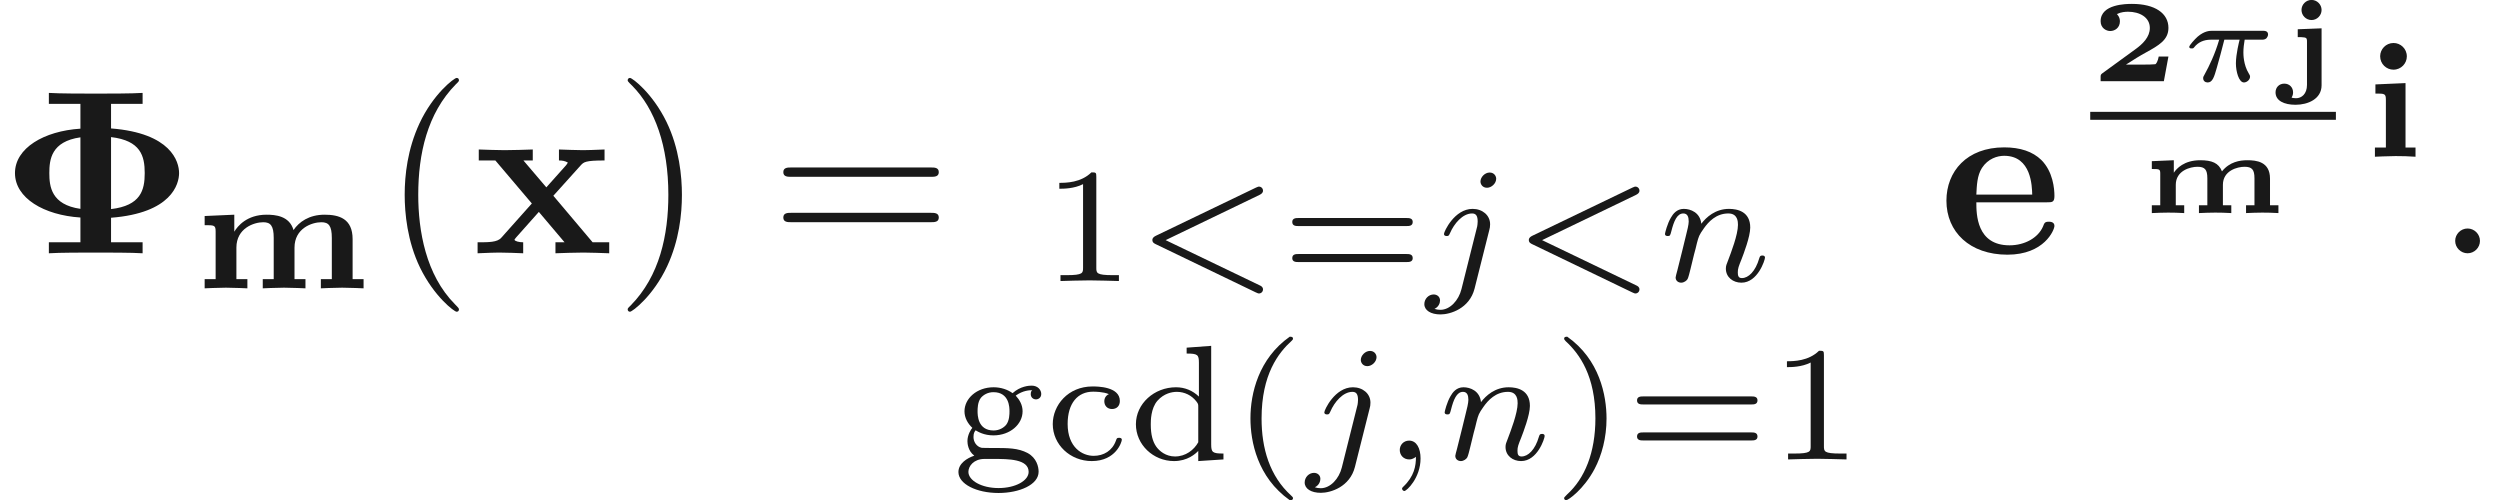<ns0:svg xmlns:ns0="http://www.w3.org/2000/svg" xmlns:ns1="http://www.w3.org/1999/xlink" height="21.322pt" readme2tex:offset="0" version="1.1" viewBox="86.937 -60.875 106.534 21.322" width="106.534pt" xmlns:readme2tex="https://github.com/leegao/readme2tex/">
<ns0:defs>
<ns0:path d="M1.913 -0.528C1.913 -0.817 1.674 -1.056 1.385 -1.056S0.857 -0.817 0.857 -0.528S1.096 0 1.385 0S1.913 -0.239 1.913 -0.528Z" id="g3-58" />
<ns0:path d="M6.077 -6.366V-6.834C5.639 -6.804 4.573 -6.804 4.085 -6.804S2.521 -6.804 2.082 -6.834V-6.366H3.427V-5.31C1.873 -5.21 0.638 -4.483 0.638 -3.417S1.873 -1.624 3.427 -1.524V-0.468H2.082V0C2.521 -0.03 3.587 -0.03 4.075 -0.03S5.639 -0.03 6.077 0V-0.468H4.732V-1.514C7.313 -1.714 7.631 -2.949 7.631 -3.417C7.631 -3.905 7.293 -5.121 4.732 -5.32V-6.366H6.077ZM3.427 -1.893C2.182 -2.072 2.102 -2.849 2.102 -3.417C2.102 -3.995 2.182 -4.762 3.427 -4.941V-1.893ZM4.732 -4.951C5.998 -4.802 6.167 -4.144 6.167 -3.417S5.998 -2.032 4.732 -1.883V-4.951Z" id="g2-8" />
<ns0:path d="M4.603 -2.172C4.822 -2.172 4.922 -2.172 4.922 -2.441C4.922 -2.75 4.862 -3.477 4.364 -3.975C3.995 -4.334 3.467 -4.513 2.78 -4.513C1.186 -4.513 0.319 -3.487 0.319 -2.242C0.319 -0.907 1.315 0.06 2.919 0.06C4.493 0.06 4.922 -0.996 4.922 -1.166C4.922 -1.345 4.732 -1.345 4.682 -1.345C4.513 -1.345 4.493 -1.295 4.433 -1.136C4.224 -0.658 3.656 -0.339 3.009 -0.339C1.604 -0.339 1.594 -1.664 1.594 -2.172H4.603ZM1.594 -2.501C1.614 -2.889 1.624 -3.308 1.833 -3.636C2.092 -4.035 2.491 -4.154 2.78 -4.154C3.945 -4.154 3.965 -2.849 3.975 -2.501H1.594Z" id="g2-101" />
<ns0:path d="M3.447 -2.451L4.613 -3.746C4.742 -3.885 4.802 -3.955 5.629 -3.955V-4.423C5.28 -4.403 4.762 -4.394 4.712 -4.394C4.463 -4.394 3.965 -4.413 3.686 -4.423V-3.955C3.826 -3.955 3.945 -3.935 4.065 -3.866C4.025 -3.806 4.025 -3.786 3.985 -3.746L3.148 -2.809L2.172 -3.955H2.57V-4.423C2.311 -4.413 1.684 -4.394 1.365 -4.394S0.598 -4.413 0.269 -4.423V-3.955H0.976L2.531 -2.122L1.225 -0.658C1.056 -0.468 0.697 -0.468 0.219 -0.468V0C0.568 -0.02 1.086 -0.03 1.136 -0.03C1.385 -0.03 1.963 -0.01 2.162 0V-0.468C1.983 -0.468 1.793 -0.518 1.793 -0.578C1.793 -0.588 1.793 -0.598 1.863 -0.677L2.829 -1.763L3.925 -0.468H3.537V0C3.796 -0.01 4.403 -0.03 4.732 -0.03C5.051 -0.03 5.499 -0.01 5.828 0V-0.468H5.121L3.447 -2.451Z" id="g2-120" />
<ns0:path d="M3.512 -1.768C3.601 -1.768 3.651 -1.768 3.721 -1.818C3.751 -1.848 3.801 -1.918 3.801 -1.988C3.801 -2.147 3.651 -2.147 3.567 -2.147H1.43C1.32 -2.147 1.096 -2.147 0.802 -1.898C0.667 -1.778 0.443 -1.524 0.443 -1.465C0.443 -1.395 0.513 -1.395 0.543 -1.395C0.613 -1.395 0.613 -1.4 0.653 -1.445C0.822 -1.659 1.061 -1.768 1.365 -1.768H1.719C1.539 -1.146 1.285 -0.628 1.111 -0.314C1.036 -0.184 1.036 -0.174 1.036 -0.125C1.036 -0.01 1.126 0.055 1.225 0.055C1.435 0.055 1.504 -0.174 1.619 -0.578C1.733 -0.966 1.823 -1.325 1.938 -1.768H2.59C2.57 -1.694 2.431 -1.151 2.431 -0.757C2.431 -0.413 2.555 0.055 2.775 0.055C2.894 0.055 3.034 -0.06 3.034 -0.189C3.034 -0.244 3.014 -0.269 2.979 -0.329C2.75 -0.702 2.75 -1.141 2.75 -1.23C2.75 -1.4 2.775 -1.599 2.804 -1.768H3.512Z" id="g5-25" />
<ns0:path d="M1.827 -4.275C1.827 -4.61 1.555 -4.847 1.262 -4.847C0.928 -4.847 0.69 -4.575 0.69 -4.282C0.69 -3.947 0.962 -3.71 1.255 -3.71C1.59 -3.71 1.827 -3.982 1.827 -4.275ZM0.488 -3.082V-2.692C0.886 -2.692 0.934 -2.692 0.934 -2.42V-0.391H0.467V0C0.481 0 1.032 -0.028 1.346 -0.028C1.632 -0.028 1.911 -0.021 2.197 0V-0.391H1.771V-3.138L0.488 -3.082Z" id="g1-105" />
<ns0:path d="M6.751 -2.099C6.751 -2.971 6.172 -3.138 5.558 -3.138C4.889 -3.138 4.463 -2.824 4.233 -2.483C4.059 -3.089 3.459 -3.138 3.082 -3.138C2.246 -3.138 1.848 -2.65 1.709 -2.413V-3.138L0.446 -3.082V-2.692C0.858 -2.692 0.914 -2.692 0.914 -2.42V-0.391H0.446V0C0.453 0 1.018 -0.028 1.353 -0.028C1.695 -0.028 2.26 0 2.267 0V-0.391H1.799V-1.736C1.799 -2.559 2.545 -2.817 2.943 -2.817C3.257 -2.817 3.389 -2.664 3.389 -2.148V-0.391H2.922V0C2.929 0 3.494 -0.028 3.829 -0.028C4.17 -0.028 4.735 0 4.742 0V-0.391H4.275V-1.736C4.275 -2.559 5.021 -2.817 5.419 -2.817C5.733 -2.817 5.865 -2.664 5.865 -2.148V-0.391H5.398V0C5.405 0 5.97 -0.028 6.304 -0.028C6.646 -0.028 7.211 0 7.218 0V-0.391H6.751V-2.099Z" id="g1-109" />
<ns0:path d="M3.333 -1.051H2.919C2.884 -0.857 2.814 -0.732 2.77 -0.722C2.65 -0.707 2.436 -0.707 2.267 -0.707H1.524C1.843 -0.912 2.147 -1.101 2.361 -1.215C2.919 -1.524 3.333 -1.753 3.333 -2.271C3.333 -2.889 2.765 -3.293 1.778 -3.293C1.544 -3.293 0.443 -3.288 0.443 -2.555C0.443 -2.257 0.687 -2.137 0.852 -2.137C1.051 -2.137 1.265 -2.276 1.265 -2.55C1.265 -2.73 1.161 -2.834 1.136 -2.859C1.315 -2.949 1.499 -2.959 1.614 -2.959C2.102 -2.959 2.54 -2.725 2.54 -2.267C2.54 -1.878 2.237 -1.584 1.918 -1.355L0.528 -0.344C0.443 -0.284 0.443 -0.264 0.443 -0.154V0H3.138L3.333 -1.051Z" id="g0-50" />
<ns0:path d="M1.763 -3.034C1.763 -3.268 1.569 -3.462 1.335 -3.462S0.907 -3.268 0.907 -3.034S1.101 -2.605 1.335 -2.605S1.763 -2.8 1.763 -3.034ZM0.747 -2.212V-1.878C0.837 -1.878 0.956 -1.878 1.031 -1.863C1.141 -1.843 1.141 -1.783 1.141 -1.679V0.159C1.141 0.548 0.907 0.727 0.677 0.727C0.653 0.727 0.488 0.717 0.488 0.697C0.488 0.692 0.493 0.687 0.493 0.682C0.533 0.613 0.548 0.553 0.548 0.478C0.548 0.259 0.389 0.105 0.174 0.105C-0.045 0.105 -0.199 0.264 -0.199 0.478C-0.199 0.832 0.164 1.006 0.653 1.006C1.176 1.006 1.763 0.762 1.763 0.174V-2.252L0.747 -2.212Z" id="g0-106" />
<ns0:path d="M5.519 -1.469C5.519 -2.197 4.932 -2.252 4.553 -2.252C4.234 -2.252 3.801 -2.187 3.472 -1.778C3.333 -2.137 3.039 -2.252 2.545 -2.252C1.853 -2.252 1.534 -1.893 1.42 -1.719V-2.252L0.483 -2.212V-1.878C0.802 -1.878 0.842 -1.878 0.842 -1.684V-0.334H0.483V0C0.687 -0.01 0.976 -0.02 1.176 -0.02C1.36 -0.02 1.644 -0.015 1.863 0V-0.334H1.504V-1.205C1.504 -1.813 2.127 -1.973 2.426 -1.973C2.745 -1.973 2.849 -1.853 2.849 -1.479V-0.334H2.491V0C2.695 -0.01 2.984 -0.02 3.183 -0.02C3.367 -0.02 3.651 -0.015 3.87 0V-0.334H3.512V-1.205C3.512 -1.813 4.134 -1.973 4.433 -1.973C4.752 -1.973 4.857 -1.853 4.857 -1.479V-0.334H4.498V0C4.702 -0.01 4.991 -0.02 5.191 -0.02C5.375 -0.02 5.659 -0.015 5.878 0V-0.334H5.519V-1.469Z" id="g0-109" />
<ns0:path d="M3.298 2.391C3.298 2.361 3.298 2.341 3.128 2.172C1.883 0.917 1.564 -0.966 1.564 -2.491C1.564 -4.224 1.943 -5.958 3.168 -7.203C3.298 -7.323 3.298 -7.342 3.298 -7.372C3.298 -7.442 3.258 -7.472 3.198 -7.472C3.098 -7.472 2.202 -6.795 1.614 -5.529C1.106 -4.433 0.986 -3.328 0.986 -2.491C0.986 -1.714 1.096 -0.508 1.644 0.618C2.242 1.843 3.098 2.491 3.198 2.491C3.258 2.491 3.298 2.461 3.298 2.391Z" id="g6-40" />
<ns0:path d="M2.879 -2.491C2.879 -3.268 2.77 -4.473 2.222 -5.599C1.624 -6.824 0.767 -7.472 0.667 -7.472C0.608 -7.472 0.568 -7.432 0.568 -7.372C0.568 -7.342 0.568 -7.323 0.757 -7.143C1.733 -6.157 2.301 -4.573 2.301 -2.491C2.301 -0.787 1.933 0.966 0.697 2.222C0.568 2.341 0.568 2.361 0.568 2.391C0.568 2.451 0.608 2.491 0.667 2.491C0.767 2.491 1.664 1.813 2.252 0.548C2.76 -0.548 2.879 -1.654 2.879 -2.491Z" id="g6-41" />
<ns0:path d="M6.844 -3.258C6.994 -3.258 7.183 -3.258 7.183 -3.457S6.994 -3.656 6.854 -3.656H0.887C0.747 -3.656 0.558 -3.656 0.558 -3.457S0.747 -3.258 0.897 -3.258H6.844ZM6.854 -1.325C6.994 -1.325 7.183 -1.325 7.183 -1.524S6.994 -1.724 6.844 -1.724H0.897C0.747 -1.724 0.558 -1.724 0.558 -1.524S0.747 -1.325 0.887 -1.325H6.854Z" id="g6-61" />
<ns0:path d="M2.476 -5.23C1.151 -4.296 0.802 -2.817 0.802 -1.75C0.802 -0.767 1.095 0.76 2.476 1.736C2.532 1.736 2.615 1.736 2.615 1.653C2.615 1.611 2.594 1.597 2.545 1.548C1.618 0.711 1.276 -0.474 1.276 -1.743C1.276 -3.626 1.995 -4.547 2.566 -5.063C2.594 -5.091 2.615 -5.112 2.615 -5.147C2.615 -5.23 2.532 -5.23 2.476 -5.23Z" id="g7-40" />
<ns0:path d="M0.628 -5.23C0.579 -5.23 0.495 -5.23 0.495 -5.147C0.495 -5.112 0.516 -5.091 0.558 -5.042C1.158 -4.491 1.827 -3.55 1.827 -1.75C1.827 -0.293 1.374 0.809 0.621 1.492C0.502 1.611 0.495 1.618 0.495 1.653S0.516 1.736 0.586 1.736C0.669 1.736 1.332 1.276 1.792 0.404C2.099 -0.174 2.301 -0.928 2.301 -1.743C2.301 -2.727 2.008 -4.254 0.628 -5.23Z" id="g7-41" />
<ns0:path d="M2.336 -4.435C2.336 -4.624 2.322 -4.631 2.127 -4.631C1.681 -4.191 1.046 -4.184 0.76 -4.184V-3.933C0.928 -3.933 1.388 -3.933 1.771 -4.129V-0.572C1.771 -0.342 1.771 -0.251 1.074 -0.251H0.809V0C0.934 -0.007 1.792 -0.028 2.05 -0.028C2.267 -0.028 3.145 -0.007 3.299 0V-0.251H3.034C2.336 -0.251 2.336 -0.342 2.336 -0.572V-4.435Z" id="g7-49" />
<ns0:path d="M5.356 -2.343C5.461 -2.343 5.621 -2.343 5.621 -2.518C5.621 -2.685 5.454 -2.685 5.363 -2.685H0.746C0.656 -2.685 0.488 -2.685 0.488 -2.518C0.488 -2.343 0.649 -2.343 0.753 -2.343H5.356ZM5.363 -0.809C5.454 -0.809 5.621 -0.809 5.621 -0.976C5.621 -1.151 5.461 -1.151 5.356 -1.151H0.753C0.649 -1.151 0.488 -1.151 0.488 -0.976C0.488 -0.809 0.656 -0.809 0.746 -0.809H5.363Z" id="g7-61" />
<ns0:path d="M2.713 -2.783C2.587 -2.727 2.518 -2.615 2.518 -2.476C2.518 -2.287 2.65 -2.148 2.845 -2.148C3.034 -2.148 3.18 -2.267 3.18 -2.49C3.18 -3.11 2.211 -3.11 2.015 -3.11C0.969 -3.11 0.321 -2.308 0.321 -1.506C0.321 -0.628 1.067 0.07 1.981 0.07C3.02 0.07 3.264 -0.753 3.264 -0.837S3.173 -0.921 3.145 -0.921C3.055 -0.921 3.048 -0.9 3.013 -0.802C2.859 -0.37 2.49 -0.153 2.064 -0.153C1.583 -0.153 0.955 -0.509 0.955 -1.513C0.955 -2.399 1.388 -2.887 2.036 -2.887C2.127 -2.887 2.462 -2.887 2.713 -2.783Z" id="g7-99" />
<ns0:path d="M2.483 -4.763V-4.512C2.95 -4.512 3.006 -4.463 3.006 -4.122V-2.678C2.748 -2.929 2.413 -3.075 2.029 -3.075C1.102 -3.075 0.321 -2.378 0.321 -1.499C0.321 -0.628 1.06 0.07 1.946 0.07C2.518 0.07 2.859 -0.237 2.978 -0.363V0.07L4.052 0V-0.251C3.585 -0.251 3.529 -0.3 3.529 -0.642V-4.84L2.483 -4.763ZM2.978 -0.732C2.797 -0.404 2.441 -0.126 1.988 -0.126C1.597 -0.126 1.318 -0.356 1.179 -0.558C1.039 -0.767 0.955 -1.046 0.955 -1.492C0.955 -1.653 0.955 -2.176 1.241 -2.504C1.52 -2.817 1.862 -2.88 2.064 -2.88C2.399 -2.88 2.699 -2.727 2.894 -2.476C2.978 -2.364 2.978 -2.357 2.978 -2.225V-0.732Z" id="g7-100" />
<ns0:path d="M1.004 -1.241C1.109 -1.179 1.36 -1.025 1.764 -1.025C2.483 -1.025 3.006 -1.506 3.006 -2.05C3.006 -2.322 2.88 -2.538 2.713 -2.72C3.027 -2.943 3.299 -2.95 3.417 -2.95C3.389 -2.922 3.354 -2.894 3.354 -2.783C3.354 -2.643 3.459 -2.559 3.578 -2.559C3.675 -2.559 3.801 -2.629 3.801 -2.79S3.668 -3.145 3.389 -3.145C3.285 -3.145 2.908 -3.124 2.58 -2.824C2.371 -2.978 2.078 -3.075 1.771 -3.075C1.053 -3.075 0.53 -2.594 0.53 -2.05C0.53 -1.778 0.669 -1.527 0.865 -1.346C0.809 -1.283 0.656 -1.053 0.656 -0.781C0.656 -0.69 0.676 -0.363 0.948 -0.16C0.635 -0.056 0.272 0.174 0.272 0.537C0.272 1.046 1.039 1.43 1.981 1.43C2.866 1.43 3.689 1.081 3.689 0.523C3.689 0.314 3.605 -0.063 3.222 -0.272C2.81 -0.488 2.399 -0.488 1.723 -0.488C1.569 -0.488 1.318 -0.488 1.262 -0.495C1.039 -0.544 0.914 -0.753 0.914 -0.955C0.914 -1.13 0.962 -1.186 1.004 -1.241ZM1.771 -1.234C1.088 -1.234 1.088 -1.904 1.088 -2.05C1.088 -2.162 1.088 -2.441 1.227 -2.622C1.325 -2.741 1.513 -2.866 1.764 -2.866C2.448 -2.866 2.448 -2.197 2.448 -2.05C2.448 -1.939 2.448 -1.66 2.308 -1.478C2.211 -1.36 2.022 -1.234 1.771 -1.234ZM1.771 -0.021C2.392 -0.021 3.264 -0.021 3.264 0.53C3.264 0.9 2.713 1.22 1.981 1.22S0.697 0.893 0.697 0.53C0.697 0.286 0.921 -0.014 1.367 -0.021H1.771Z" id="g7-103" />
<ns0:path d="M1.471 -0.112C1.471 0.272 1.402 0.718 0.928 1.165C0.9 1.193 0.879 1.213 0.879 1.248C0.879 1.297 0.934 1.346 0.976 1.346C1.074 1.346 1.667 0.788 1.667 -0.042C1.667 -0.474 1.499 -0.802 1.179 -0.802C0.948 -0.802 0.781 -0.621 0.781 -0.404C0.781 -0.181 0.941 0 1.186 0C1.353 0 1.465 -0.112 1.471 -0.112Z" id="g4-59" />
<ns0:path d="M5.314 -3.668C5.398 -3.71 5.467 -3.759 5.467 -3.85C5.467 -3.947 5.391 -4.024 5.293 -4.024C5.286 -4.024 5.251 -4.024 5.168 -3.982L0.907 -1.932C0.823 -1.89 0.753 -1.841 0.753 -1.75C0.753 -1.639 0.83 -1.604 0.9 -1.569L5.154 0.481C5.251 0.53 5.279 0.53 5.293 0.53C5.391 0.53 5.467 0.453 5.467 0.356C5.467 0.251 5.384 0.209 5.321 0.181L1.318 -1.743L5.314 -3.668Z" id="g4-60" />
<ns0:path d="M3.062 -4.359C3.062 -4.477 2.971 -4.624 2.783 -4.624C2.58 -4.624 2.392 -4.428 2.392 -4.24C2.392 -4.129 2.476 -3.975 2.671 -3.975C2.859 -3.975 3.062 -4.156 3.062 -4.359ZM1.583 0.342C1.465 0.823 1.095 1.227 0.683 1.227C0.593 1.227 0.509 1.213 0.432 1.186C0.614 1.102 0.669 0.934 0.669 0.83C0.669 0.663 0.537 0.572 0.398 0.572C0.181 0.572 0 0.76 0 0.983C0 1.248 0.272 1.423 0.69 1.423S1.925 1.172 2.141 0.321L2.769 -2.176C2.79 -2.253 2.803 -2.315 2.803 -2.42C2.803 -2.803 2.476 -3.075 2.057 -3.075C1.283 -3.075 0.837 -2.106 0.837 -2.008C0.837 -1.918 0.934 -1.918 0.955 -1.918C1.039 -1.918 1.046 -1.939 1.095 -2.043C1.269 -2.448 1.632 -2.88 2.036 -2.88C2.211 -2.88 2.273 -2.762 2.273 -2.538C2.273 -2.462 2.26 -2.364 2.253 -2.329L1.583 0.342Z" id="g4-106" />
<ns0:path d="M0.851 -0.439C0.823 -0.349 0.781 -0.174 0.781 -0.153C0.781 0 0.907 0.07 1.018 0.07C1.144 0.07 1.255 -0.021 1.29 -0.084S1.381 -0.37 1.416 -0.516C1.451 -0.649 1.527 -0.969 1.569 -1.144C1.611 -1.297 1.653 -1.451 1.688 -1.611C1.764 -1.897 1.778 -1.953 1.981 -2.239C2.176 -2.518 2.504 -2.88 3.027 -2.88C3.431 -2.88 3.438 -2.525 3.438 -2.392C3.438 -1.974 3.138 -1.2 3.027 -0.907C2.95 -0.711 2.922 -0.649 2.922 -0.53C2.922 -0.16 3.229 0.07 3.585 0.07C4.282 0.07 4.589 -0.893 4.589 -0.997C4.589 -1.088 4.498 -1.088 4.477 -1.088C4.38 -1.088 4.373 -1.046 4.345 -0.969C4.184 -0.411 3.884 -0.126 3.605 -0.126C3.459 -0.126 3.431 -0.223 3.431 -0.37C3.431 -0.53 3.466 -0.621 3.592 -0.934C3.675 -1.151 3.961 -1.89 3.961 -2.28C3.961 -2.957 3.424 -3.075 3.055 -3.075C2.476 -3.075 2.085 -2.72 1.876 -2.441C1.827 -2.922 1.416 -3.075 1.13 -3.075C0.83 -3.075 0.669 -2.859 0.579 -2.699C0.425 -2.441 0.328 -2.043 0.328 -2.008C0.328 -1.918 0.425 -1.918 0.446 -1.918C0.544 -1.918 0.551 -1.939 0.6 -2.127C0.704 -2.538 0.837 -2.88 1.109 -2.88C1.29 -2.88 1.339 -2.727 1.339 -2.538C1.339 -2.406 1.276 -2.148 1.227 -1.96S1.109 -1.485 1.074 -1.332L0.851 -0.439Z" id="g4-110" />
</ns0:defs>
<ns0:g fill-opacity="0.9" id="page1">
<ns0:use x="86.937" y="-50.082" ns1:href="#g2-8" />
<ns0:use x="95.212" y="-48.588" ns1:href="#g1-109" />
<ns0:use x="103.196" y="-50.082" ns1:href="#g6-40" />
<ns0:use x="107.07" y="-50.082" ns1:href="#g2-120" />
<ns0:use x="113.117" y="-50.082" ns1:href="#g6-41" />
<ns0:use x="119.759" y="-50.082" ns1:href="#g6-61" />
<ns0:use x="131.319" y="-48.899" ns1:href="#g7-49" />
<ns0:use x="135.291" y="-48.899" ns1:href="#g4-60" />
<ns0:use x="141.517" y="-48.899" ns1:href="#g7-61" />
<ns0:use x="147.633" y="-48.899" ns1:href="#g4-106" />
<ns0:use x="151.333" y="-48.899" ns1:href="#g4-60" />
<ns0:use x="157.56" y="-48.899" ns1:href="#g4-110" />
<ns0:use x="127.507" y="-41.297" ns1:href="#g7-103" />
<ns0:use x="131.478" y="-41.297" ns1:href="#g7-99" />
<ns0:use x="135.021" y="-41.297" ns1:href="#g7-100" />
<ns0:use x="139.421" y="-41.297" ns1:href="#g7-40" />
<ns0:use x="142.534" y="-41.297" ns1:href="#g4-106" />
<ns0:use x="145.805" y="-41.297" ns1:href="#g4-59" />
<ns0:use x="148.171" y="-41.297" ns1:href="#g4-110" />
<ns0:use x="153.096" y="-41.297" ns1:href="#g7-41" />
<ns0:use x="156.209" y="-41.297" ns1:href="#g7-61" />
<ns0:use x="162.325" y="-41.297" ns1:href="#g7-49" />
<ns0:use x="169.562" y="-50.082" ns1:href="#g2-101" />
<ns0:use x="176.009" y="-57.416" ns1:href="#g0-50" />
<ns0:use x="179.786" y="-57.416" ns1:href="#g5-25" />
<ns0:use x="184.105" y="-57.416" ns1:href="#g0-106" />
<ns0:rect height="0.339" width="10.469" x="176.009" y="-56.109" />
<ns0:use x="178.151" y="-51.795" ns1:href="#g0-109" />
<ns0:use x="187.674" y="-54.196" ns1:href="#g1-105" />
<ns0:use x="190.704" y="-50.082" ns1:href="#g3-58" />
</ns0:g>
</ns0:svg>
